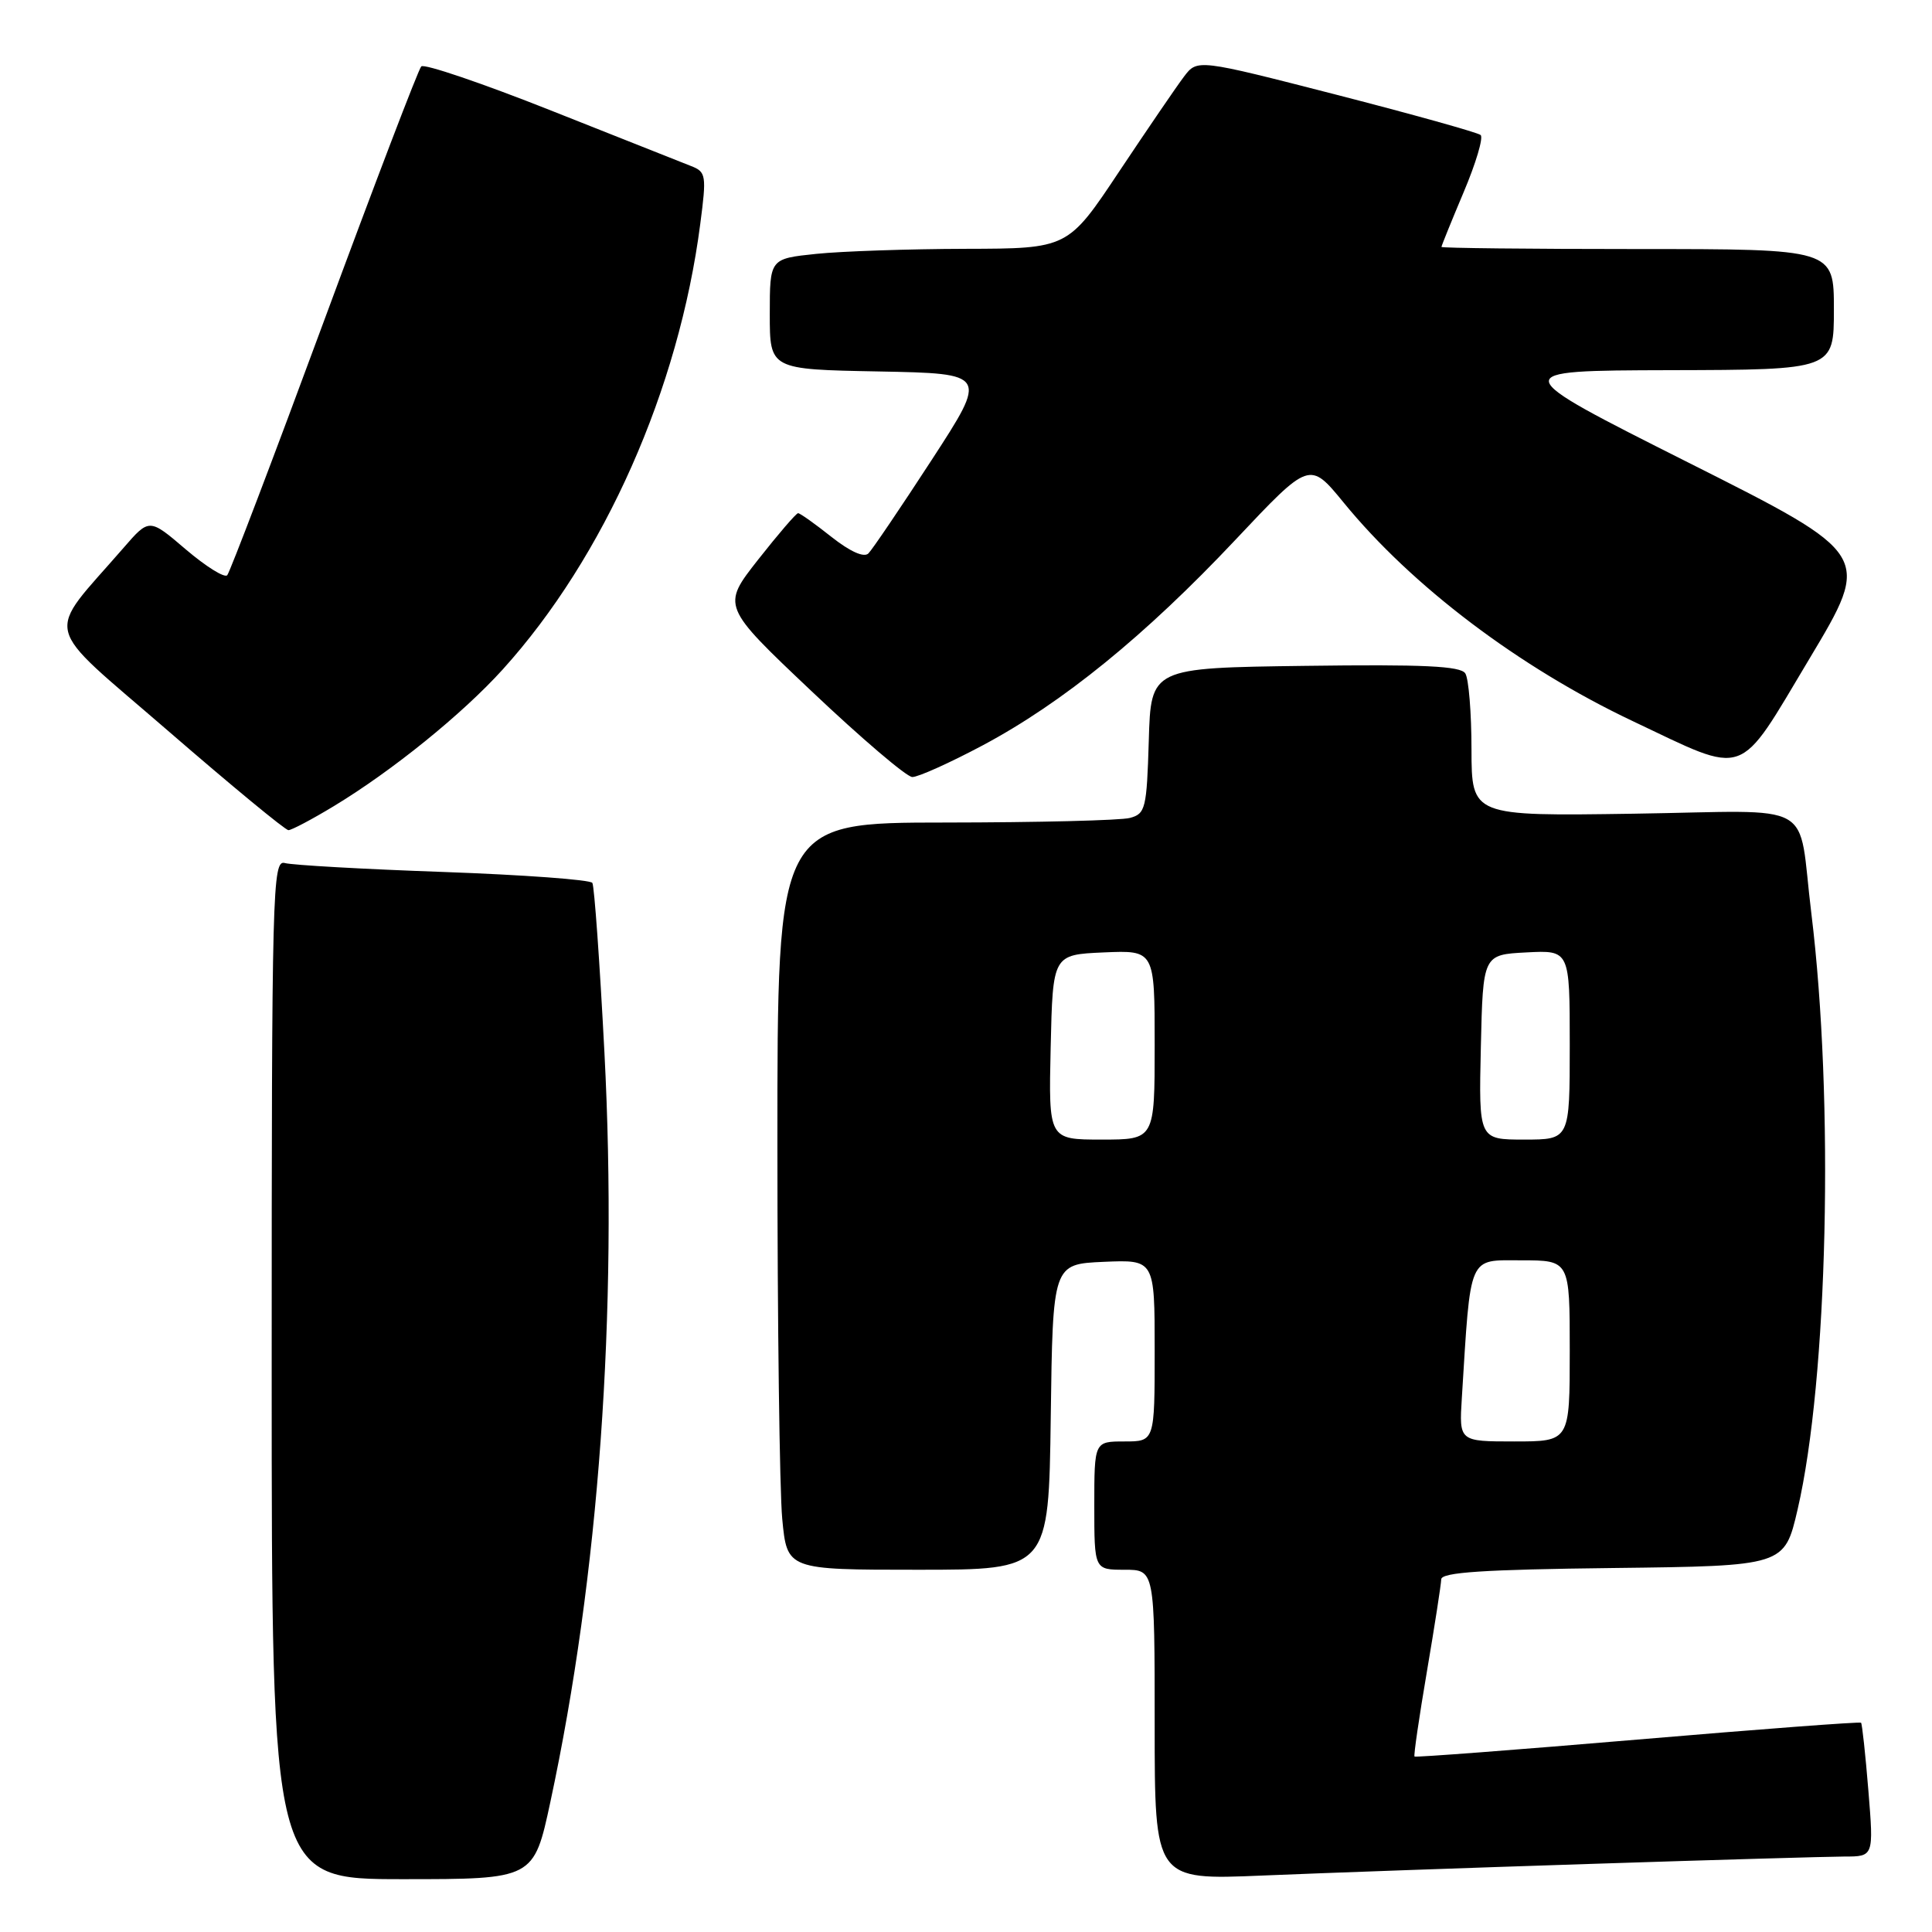 <?xml version="1.0" encoding="UTF-8" standalone="no"?>
<!DOCTYPE svg PUBLIC "-//W3C//DTD SVG 1.1//EN" "http://www.w3.org/Graphics/SVG/1.1/DTD/svg11.dtd" >
<svg xmlns="http://www.w3.org/2000/svg" xmlns:xlink="http://www.w3.org/1999/xlink" version="1.1" viewBox="0 0 256 256">
 <g >
 <path fill="currentColor"
d=" M 72.93 238.75 C 79.36 208.78 81.88 173.91 80.09 139.46 C 79.47 127.52 78.75 117.41 78.49 116.99 C 78.24 116.57 69.36 115.92 58.76 115.54 C 48.17 115.17 38.71 114.63 37.75 114.36 C 36.10 113.89 36.00 117.56 36.00 181.43 C 36.00 249.00 36.00 249.00 53.36 249.00 C 70.73 249.00 70.73 249.00 72.93 238.75 Z  M 211.00 246.97 C 227.22 246.44 242.25 246.01 244.39 246.00 C 248.28 246.00 248.28 246.00 247.57 237.26 C 247.18 232.46 246.74 228.41 246.60 228.27 C 246.46 228.12 233.14 229.13 217.00 230.50 C 200.86 231.87 187.55 232.88 187.43 232.75 C 187.30 232.61 188.04 227.55 189.07 221.50 C 190.10 215.45 190.95 209.95 190.97 209.27 C 190.99 208.34 196.56 207.97 213.73 207.77 C 236.45 207.50 236.45 207.50 238.19 200.02 C 242.20 182.76 243.05 145.78 240.01 121.00 C 238.13 105.74 241.18 107.45 216.48 107.82 C 195.00 108.14 195.00 108.14 194.98 99.32 C 194.98 94.47 194.61 89.93 194.16 89.23 C 193.54 88.25 188.60 88.02 172.93 88.23 C 152.50 88.50 152.50 88.50 152.22 98.14 C 151.95 107.14 151.78 107.83 149.72 108.38 C 148.50 108.71 137.49 108.98 125.25 108.99 C 103.00 109.00 103.00 109.00 103.01 151.75 C 103.01 175.26 103.30 197.54 103.65 201.25 C 104.29 208.00 104.29 208.00 121.62 208.00 C 138.96 208.00 138.96 208.00 139.23 187.75 C 139.50 167.50 139.50 167.50 146.25 167.20 C 153.00 166.91 153.00 166.91 153.00 178.95 C 153.00 191.00 153.00 191.00 149.00 191.00 C 145.00 191.00 145.00 191.00 145.00 199.50 C 145.00 208.00 145.00 208.00 149.00 208.00 C 153.00 208.00 153.00 208.00 153.00 228.56 C 153.00 249.12 153.00 249.12 167.25 248.52 C 175.09 248.19 194.78 247.49 211.00 246.97 Z  M 44.23 106.82 C 51.95 102.15 61.24 94.64 66.61 88.71 C 80.08 73.82 89.95 51.58 92.79 29.66 C 93.63 23.24 93.56 22.78 91.59 22.01 C 90.44 21.56 82.08 18.25 73.00 14.64 C 63.93 11.04 56.20 8.41 55.82 8.80 C 55.44 9.18 49.65 24.35 42.94 42.50 C 36.24 60.65 30.46 75.82 30.11 76.22 C 29.75 76.61 27.29 75.07 24.62 72.80 C 19.78 68.66 19.78 68.66 16.38 72.58 C 5.90 84.66 5.28 82.13 22.27 96.84 C 30.63 104.08 37.80 110.00 38.22 110.00 C 38.63 110.00 41.34 108.57 44.23 106.82 Z  M 130.22 98.76 C 140.80 93.12 151.74 84.23 163.70 71.53 C 173.53 61.09 173.53 61.09 178.02 66.57 C 187.08 77.67 201.32 88.43 216.30 95.53 C 231.71 102.83 230.12 103.39 239.75 87.30 C 248.01 73.51 248.01 73.51 223.75 61.31 C 199.50 49.11 199.50 49.11 221.25 49.05 C 243.00 49.00 243.00 49.00 243.00 41.00 C 243.00 33.00 243.00 33.00 217.00 33.00 C 202.70 33.00 191.00 32.87 191.00 32.72 C 191.00 32.57 192.32 29.31 193.94 25.47 C 195.56 21.64 196.58 18.23 196.19 17.89 C 195.81 17.56 187.21 15.16 177.07 12.55 C 158.65 7.82 158.65 7.82 156.88 10.16 C 155.90 11.45 152.05 17.10 148.30 22.72 C 141.50 32.94 141.50 32.94 127.90 32.97 C 120.41 32.99 111.53 33.29 108.15 33.64 C 102.00 34.28 102.00 34.28 102.00 41.62 C 102.00 48.95 102.00 48.95 116.45 49.22 C 130.89 49.50 130.89 49.50 123.45 60.95 C 119.36 67.24 115.58 72.82 115.07 73.33 C 114.48 73.92 112.64 73.09 110.17 71.14 C 107.99 69.41 106.01 68.00 105.75 68.00 C 105.50 68.00 103.12 70.77 100.46 74.15 C 95.62 80.31 95.62 80.31 107.56 91.61 C 114.13 97.83 120.12 102.94 120.88 102.96 C 121.64 102.98 125.84 101.09 130.22 98.76 Z  M 193.70 185.25 C 194.90 166.02 194.47 167.00 201.58 167.00 C 208.00 167.00 208.00 167.00 208.00 179.00 C 208.00 191.00 208.00 191.00 200.67 191.00 C 193.34 191.00 193.34 191.00 193.70 185.25 Z  M 139.22 138.75 C 139.50 126.50 139.50 126.50 146.25 126.20 C 153.00 125.91 153.00 125.91 153.00 138.45 C 153.00 151.00 153.00 151.00 145.97 151.00 C 138.94 151.00 138.94 151.00 139.22 138.75 Z  M 196.22 138.75 C 196.50 126.50 196.50 126.50 202.25 126.20 C 208.00 125.90 208.00 125.90 208.00 138.45 C 208.00 151.00 208.00 151.00 201.97 151.00 C 195.94 151.00 195.94 151.00 196.22 138.75 Z "/>
</g>
</svg>